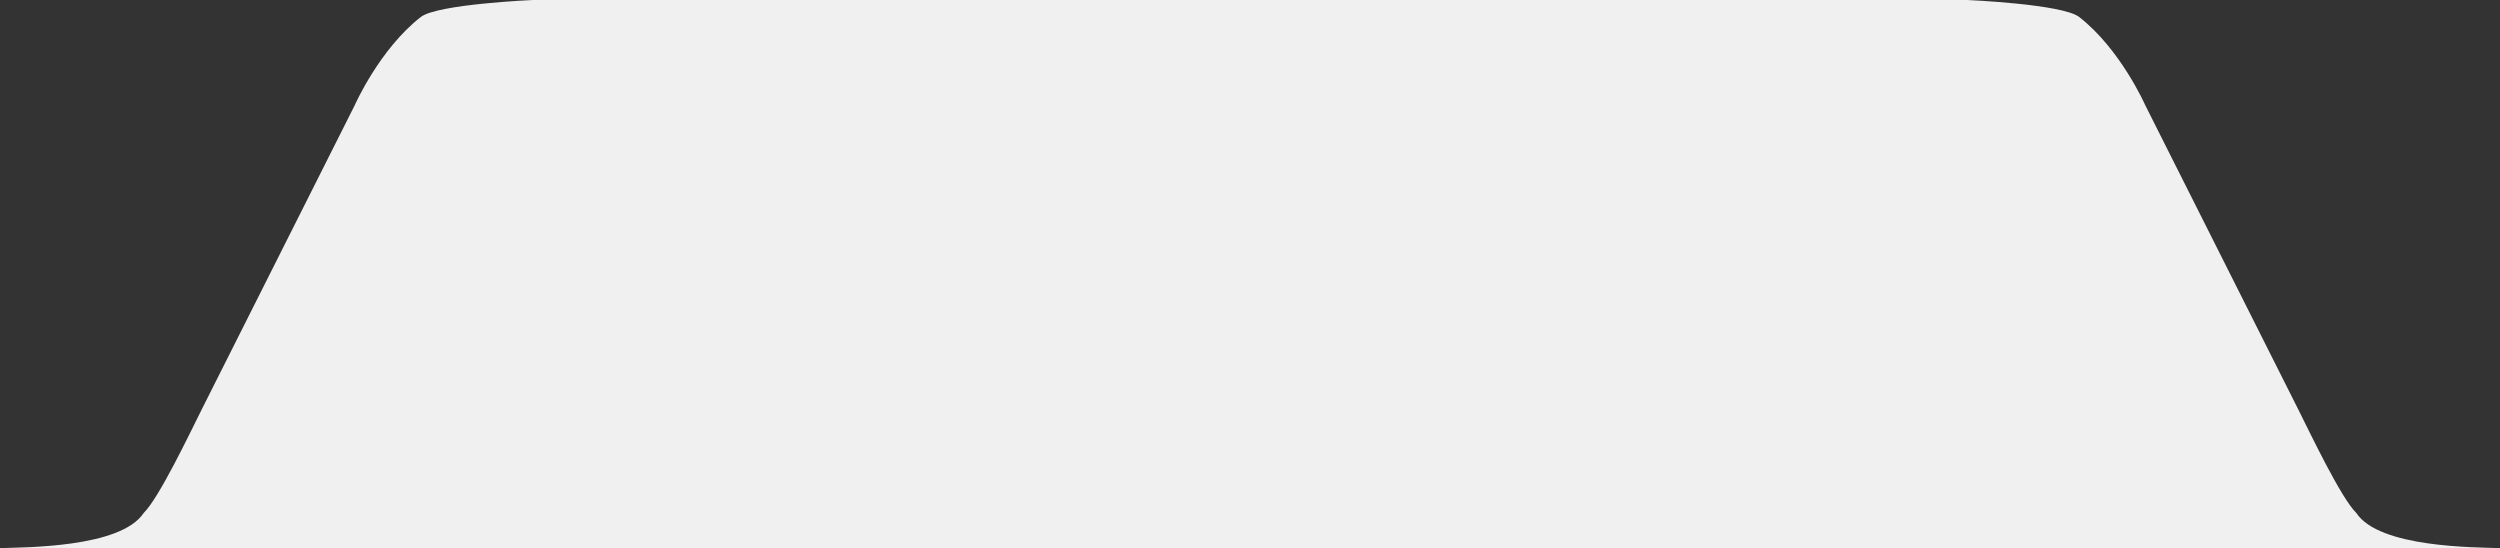 <svg width="59.641mm" height="13.076mm" version="1.1" viewBox="0 0 59.641 13.076" xmlns="http://www.w3.org/2000/svg">
 <rect x="0" y="0" width="59.641" height="13.076" fill="#333333" stroke="none"/>
 <g transform="translate(-91.006 -265.33)">
  <path d="m103.72 265.33s-2.257 0.097-2.669 0.401c-0.991 0.767-1.583 2.111-1.583 2.111l-3.639 7.235c-0.287 0.571-1.024 2.127-1.396 2.492-0.551 0.832-2.838 0.816-3.427 0.837h59.641c-0.589-0.021-2.876-5e-3 -3.427-0.837-0.372-0.365-1.108-1.921-1.396-2.492l-3.639-7.235s-0.592-1.344-1.583-2.111c-0.412-0.305-2.668-0.401-2.668-0.401h-28.632z" fill="#f0f0f0"/>
 </g>
</svg>
